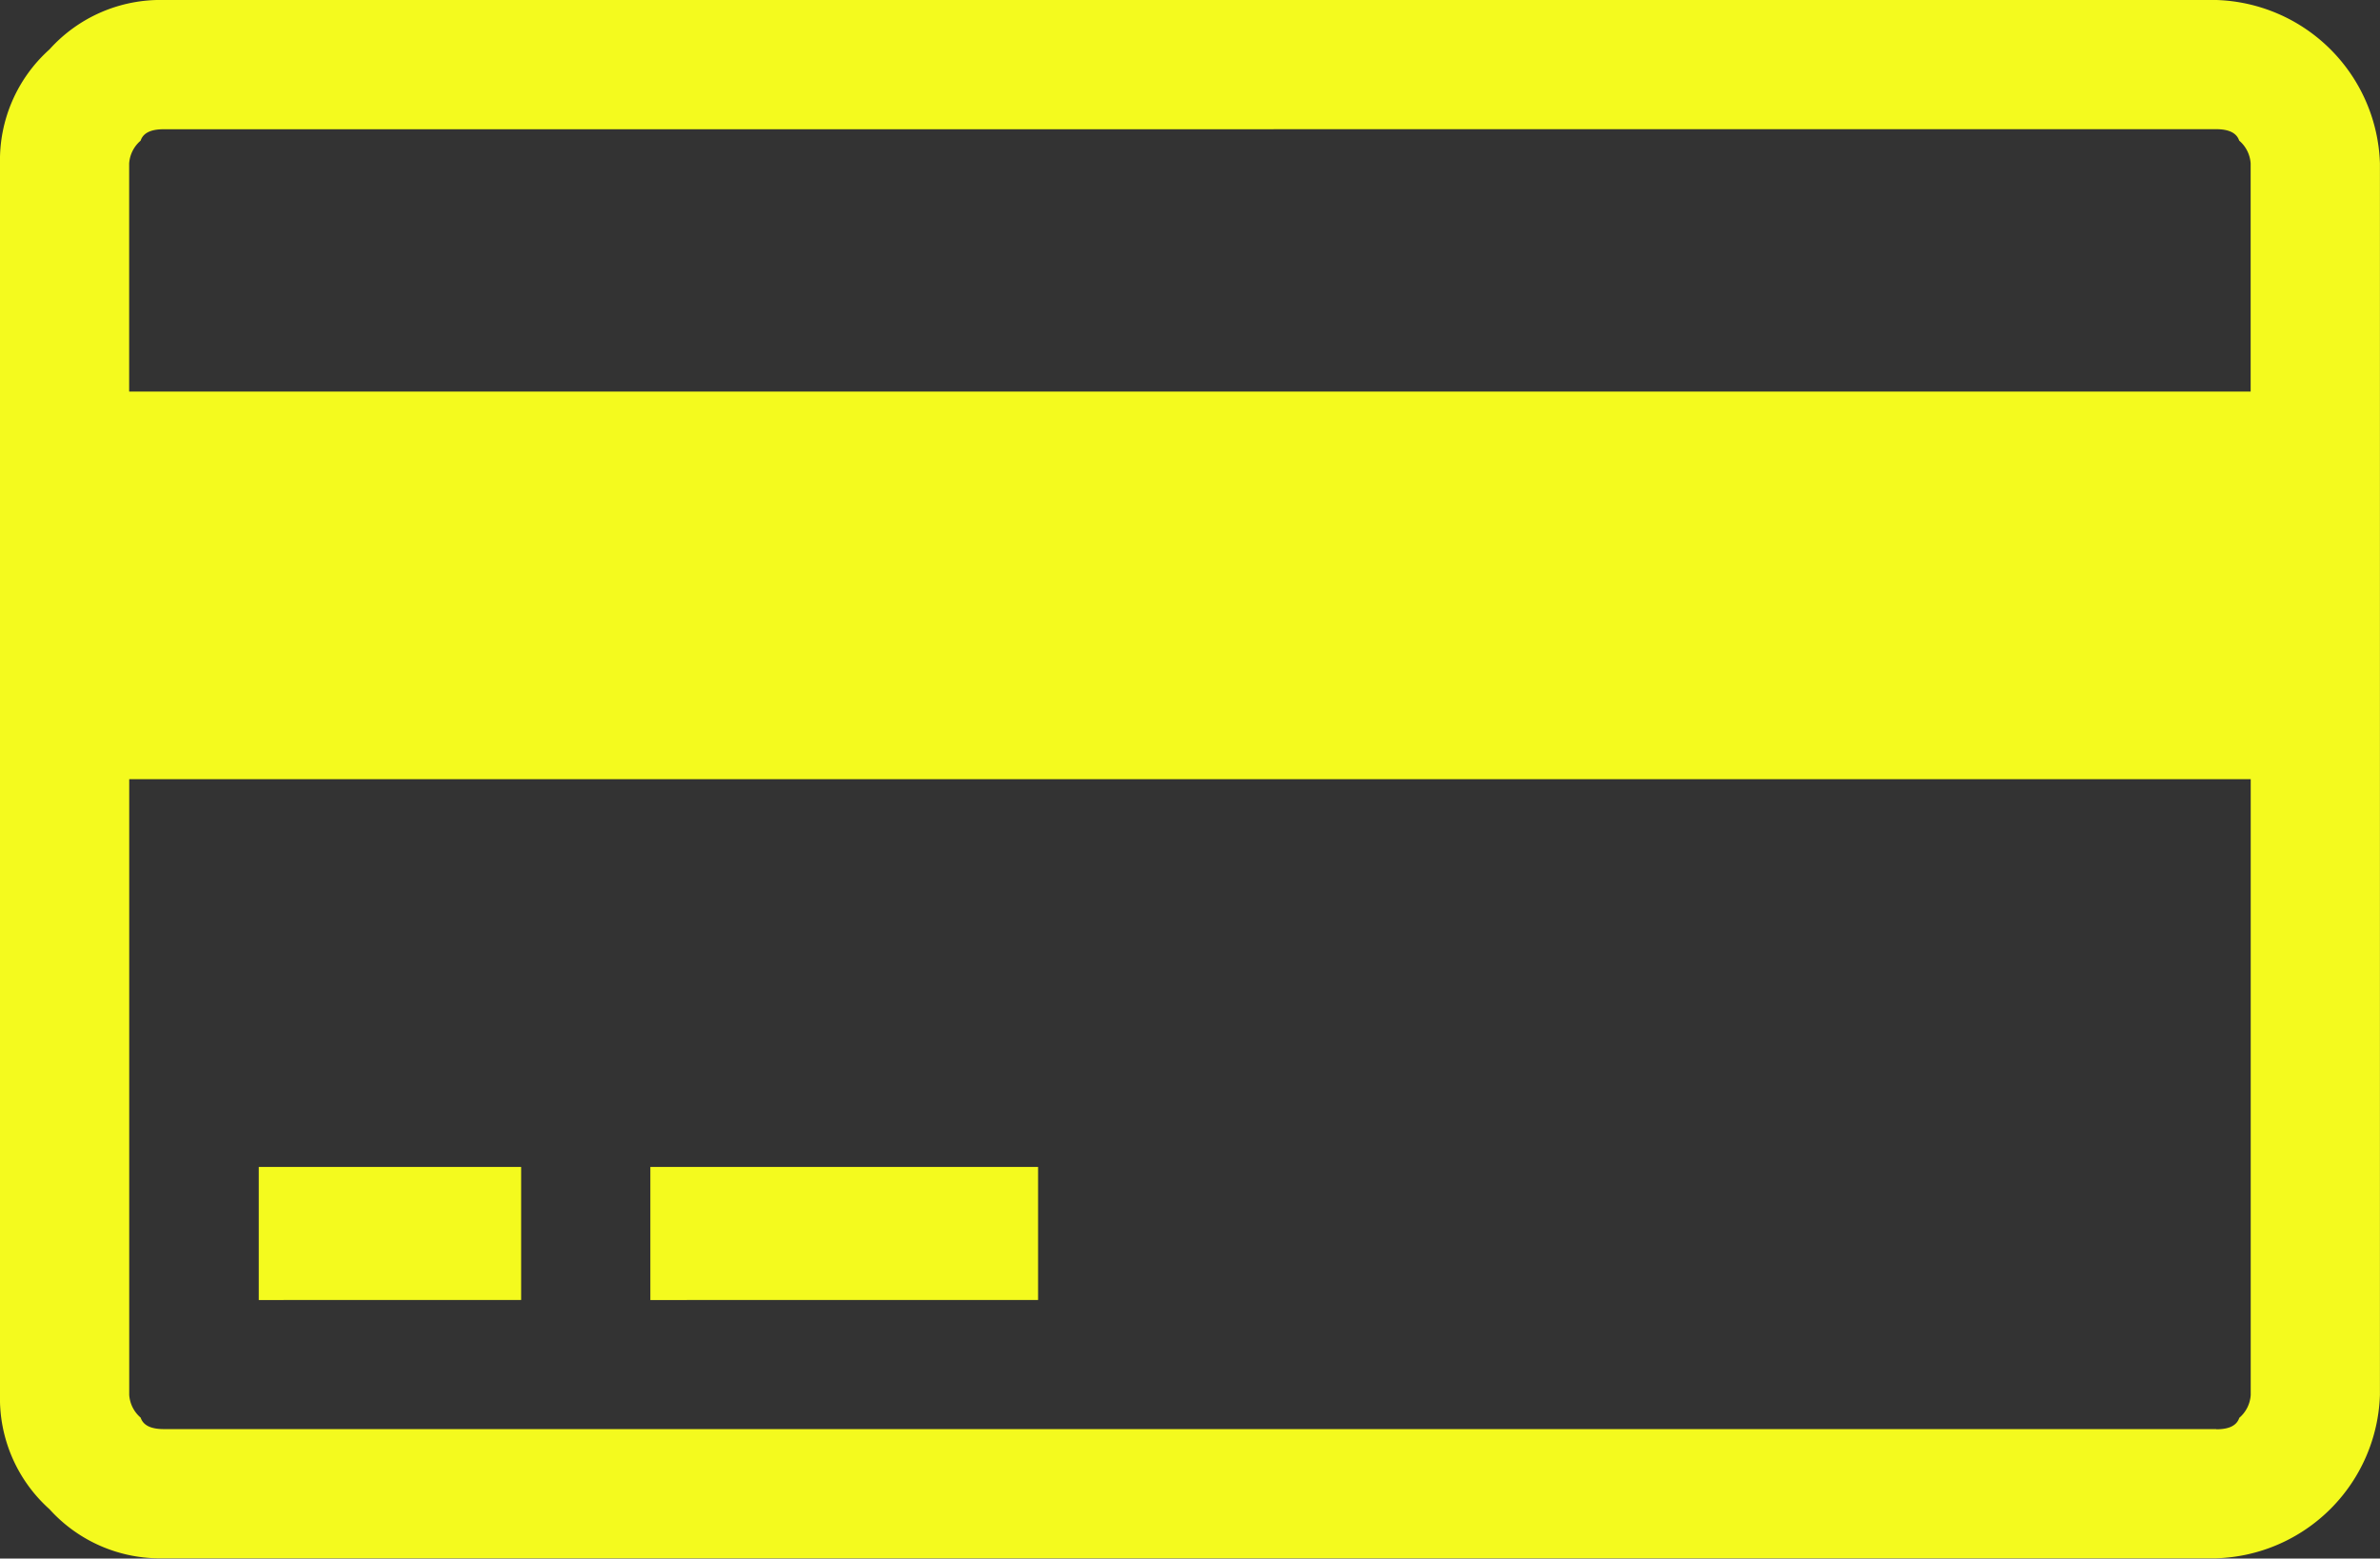 <svg xmlns="http://www.w3.org/2000/svg" width="37.444" height="24.526" viewBox="0 0 37.444 24.526">
  <rect x="0" y="0" width="37.444" height="24.526" fill="#333333" stroke="none"/>
  <path id="Icon_payment-credit-card" data-name="Icon payment-credit-card" d="M41.092,16.35a2.659,2.659,0,0,1,2.572,2.572V38.3a2.659,2.659,0,0,1-2.572,2.572H8.793A2.341,2.341,0,0,1,7,40.1,2.341,2.341,0,0,1,6.221,38.3V18.922A2.341,2.341,0,0,1,7,17.127a2.344,2.344,0,0,1,1.795-.777h32.3Zm-32.3,2.034q-.3,0-.359.18a.517.517,0,0,0-.18.359v3.589H41.63V18.922a.517.517,0,0,0-.18-.359q-.06-.179-.359-.18Zm32.3,20.458q.3,0,.359-.18a.517.517,0,0,0,.18-.359V28.612H8.254V38.3a.517.517,0,0,0,.18.359q.059.179.359.18h32.3Zm-30.8-2.034V34.714h4.128v2.093Zm6.161,0V34.714h6.1v2.093Z" transform="translate(-6.221 -16.35)" fill="#f4fa1e"/>
</svg>
